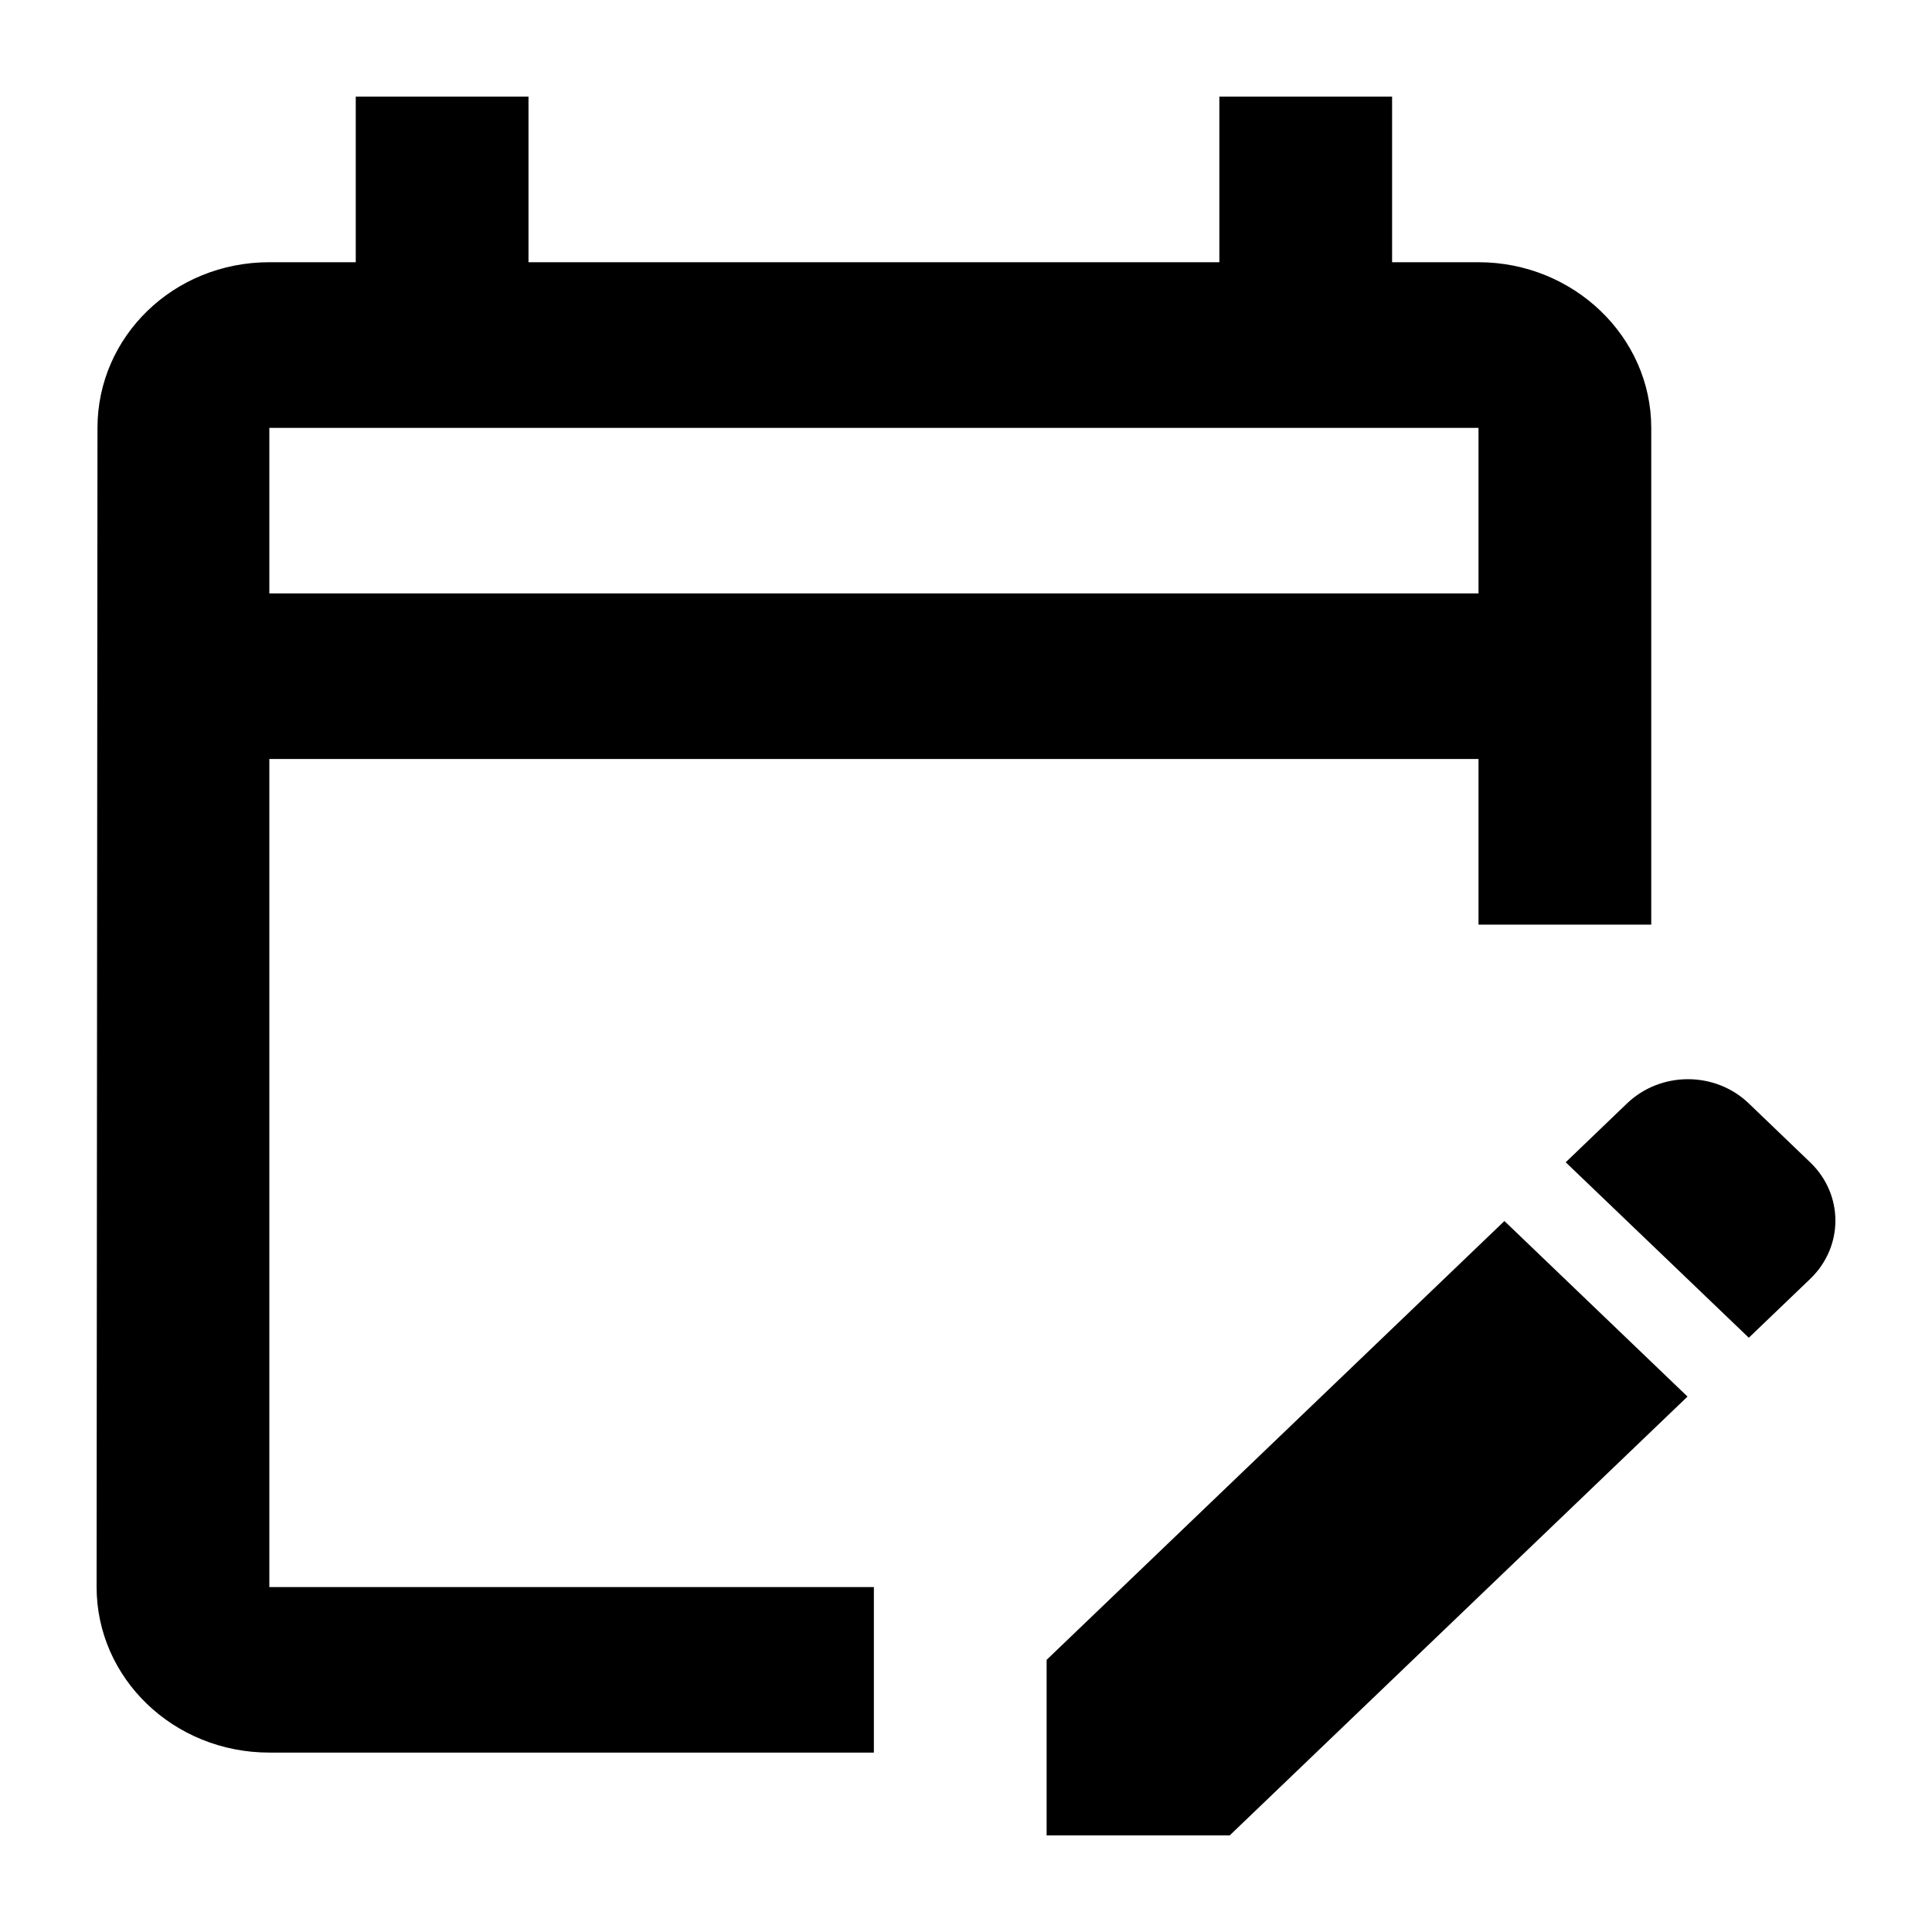 <svg width="22" height="22" viewBox="0 0 22 22" fill="none" xmlns="http://www.w3.org/2000/svg">
<g clip-path="url(#clip0_3869_6497)">
<path d="M3.067 8.643H16.836V10.529H18.803V4.872C18.803 3.834 17.918 2.986 16.836 2.986H15.852V1.1H13.885V2.986H6.018V1.1H4.051V2.986H3.067C1.975 2.986 1.11 3.834 1.11 4.872L1.1 18.072C1.1 19.109 1.975 19.957 3.067 19.957H9.951V18.072H3.067V8.643ZM3.067 4.872H16.836V6.757H3.067V4.872ZM20.612 14.564L19.914 15.233L17.829 13.235L18.527 12.565C18.911 12.197 19.531 12.197 19.914 12.565L20.612 13.235C20.996 13.602 20.996 14.196 20.612 14.564ZM17.131 13.904L19.216 15.903L14.003 20.9H11.918V18.901L17.131 13.904Z" fill="black"/>
</g>
<defs>
<clipPath id="clip0_3869_6497">
<rect width="22" height="22" fill="white"/>
</clipPath>
</defs>
</svg>
